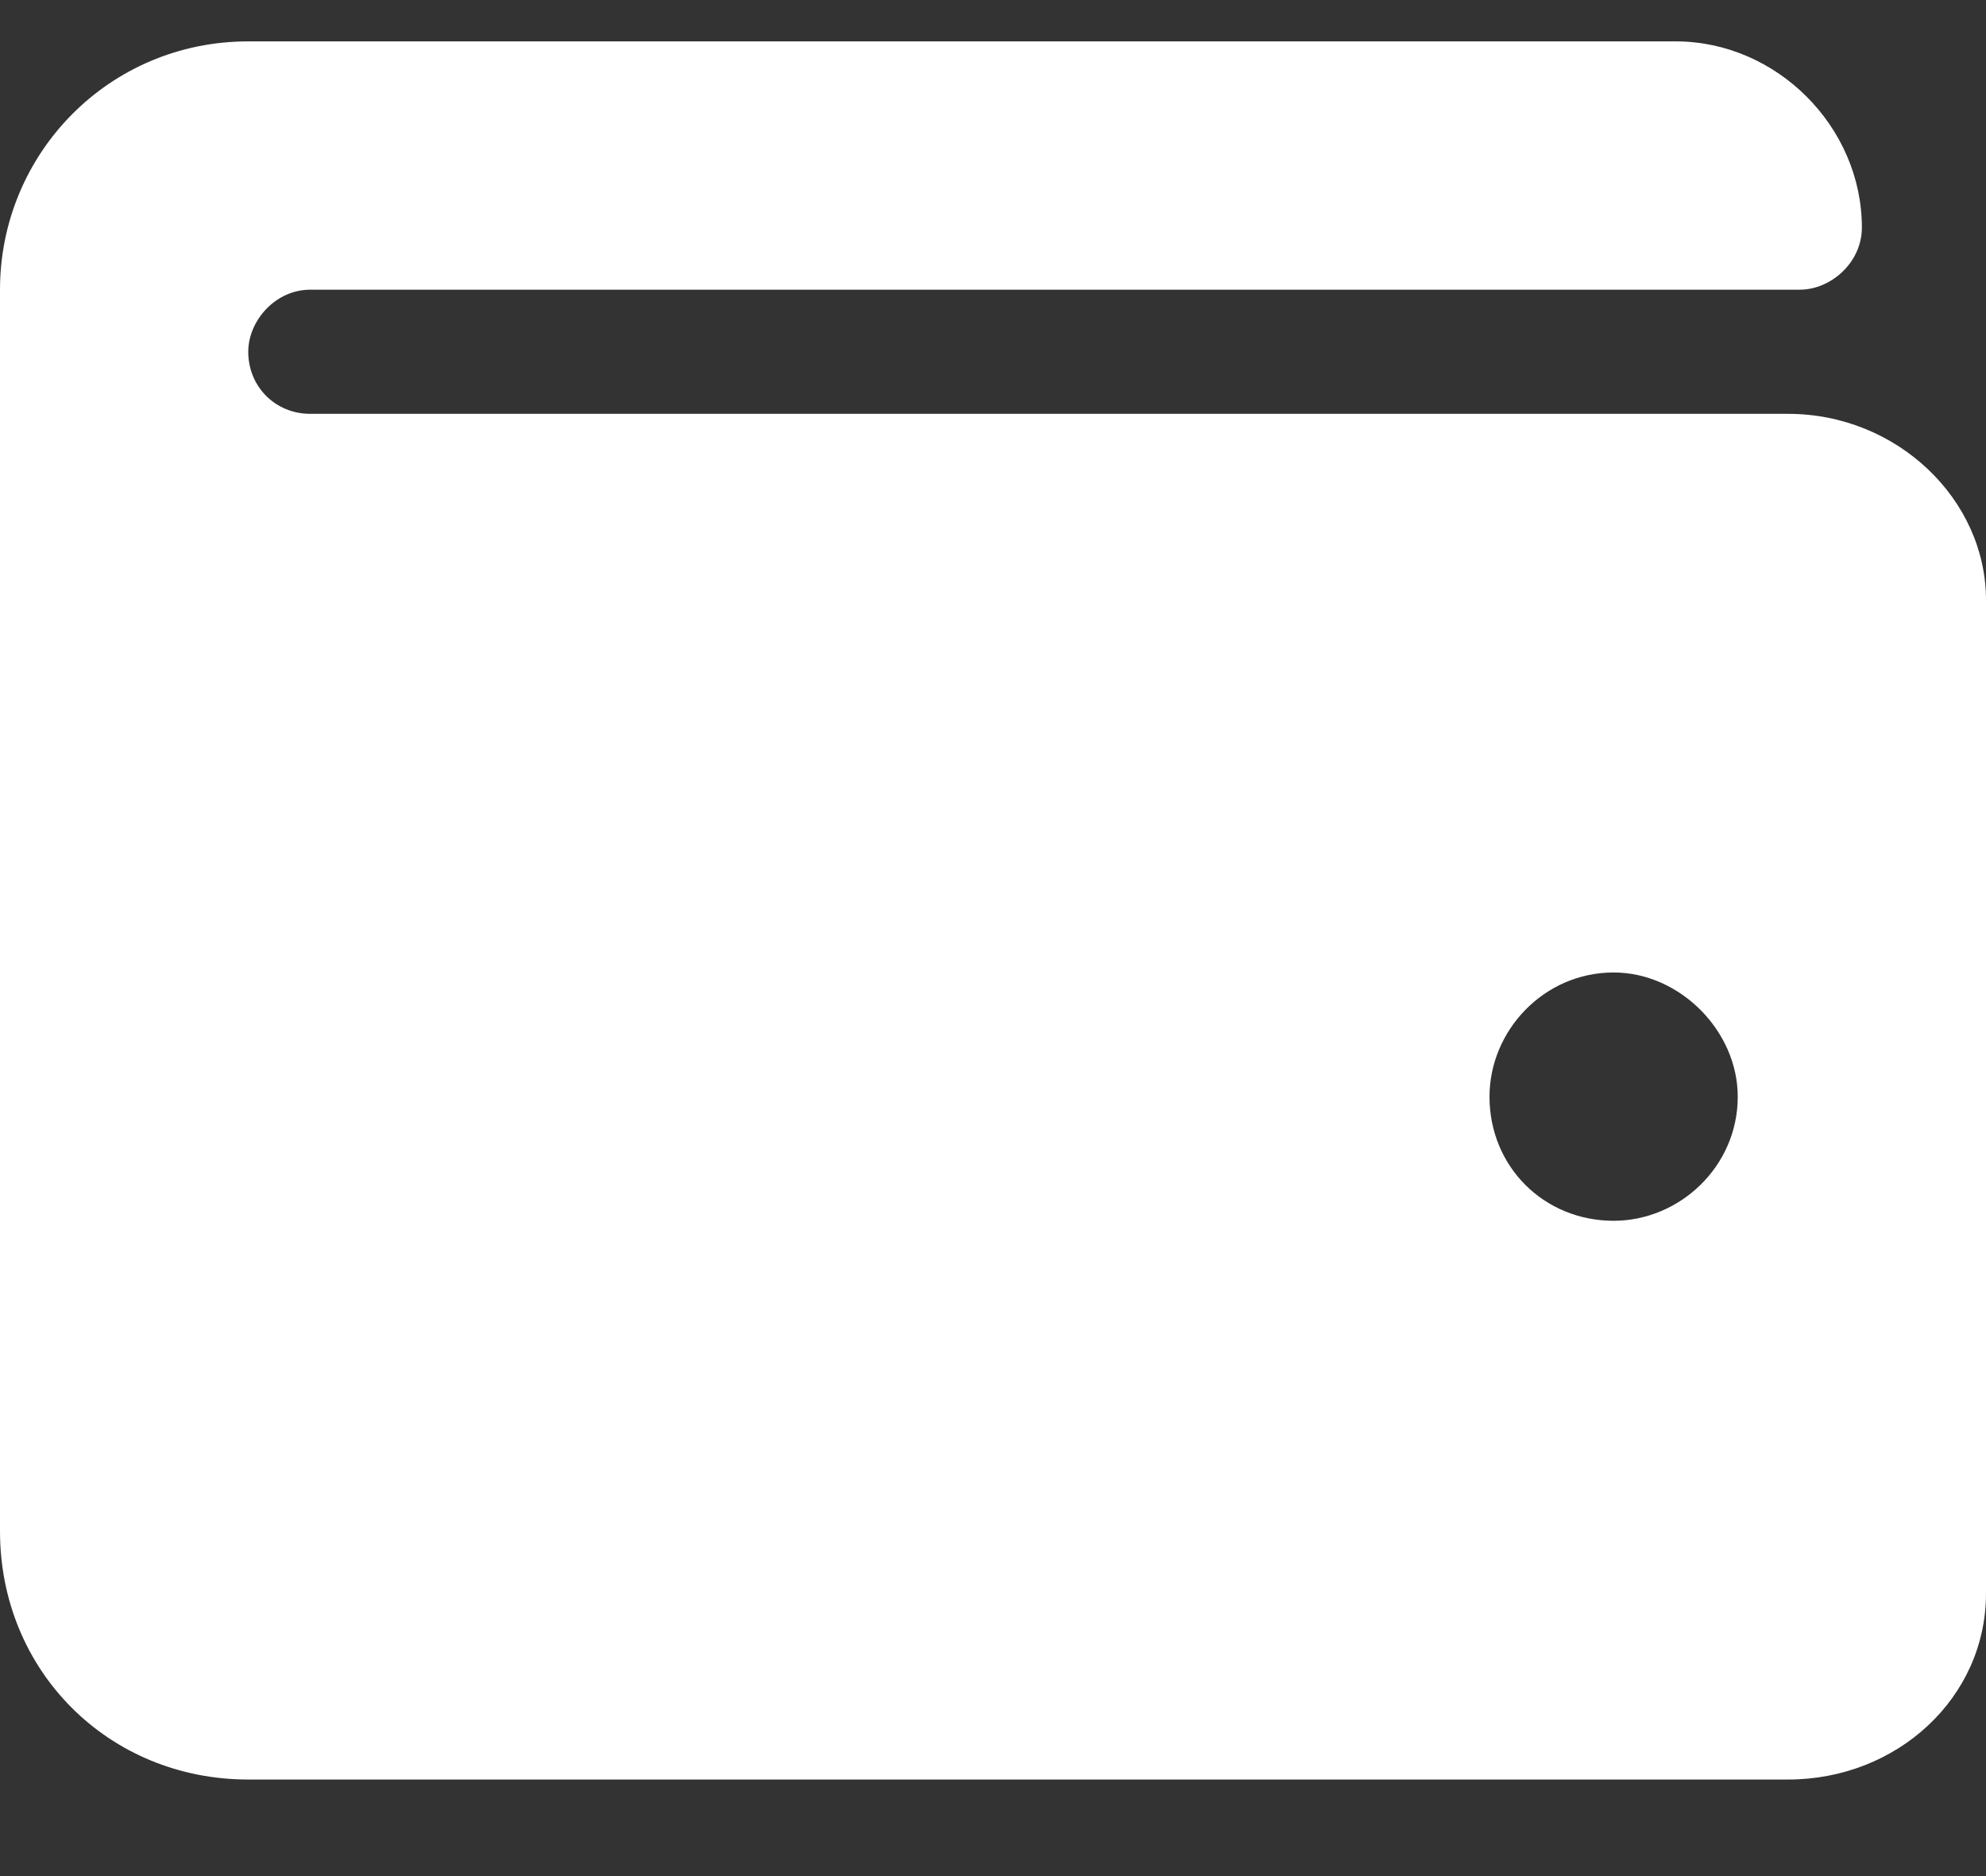 <svg width="18" height="17" viewBox="0 0 18 17" fill="none" xmlns="http://www.w3.org/2000/svg">
<rect x="0" y="0" width="18" height="17" fill="#333333" stroke="none"/>
<path d="M16.207 3.75H2.812C2.496 3.75 2.25 3.504 2.25 3.188C2.25 2.906 2.496 2.625 2.812 2.625H16.312C16.594 2.625 16.875 2.379 16.875 2.062C16.875 1.148 16.102 0.375 15.188 0.375H2.25C0.984 0.375 0 1.395 0 2.625V13.875C0 15.141 0.984 16.125 2.25 16.125H16.207C17.191 16.125 18 15.387 18 14.438V5.438C18 4.523 17.191 3.75 16.207 3.75ZM14.625 11.062C13.992 11.062 13.5 10.57 13.5 9.938C13.5 9.34 13.992 8.812 14.625 8.812C15.223 8.812 15.75 9.34 15.75 9.938C15.75 10.57 15.223 11.062 14.625 11.062Z" fill="white"/>
</svg>

